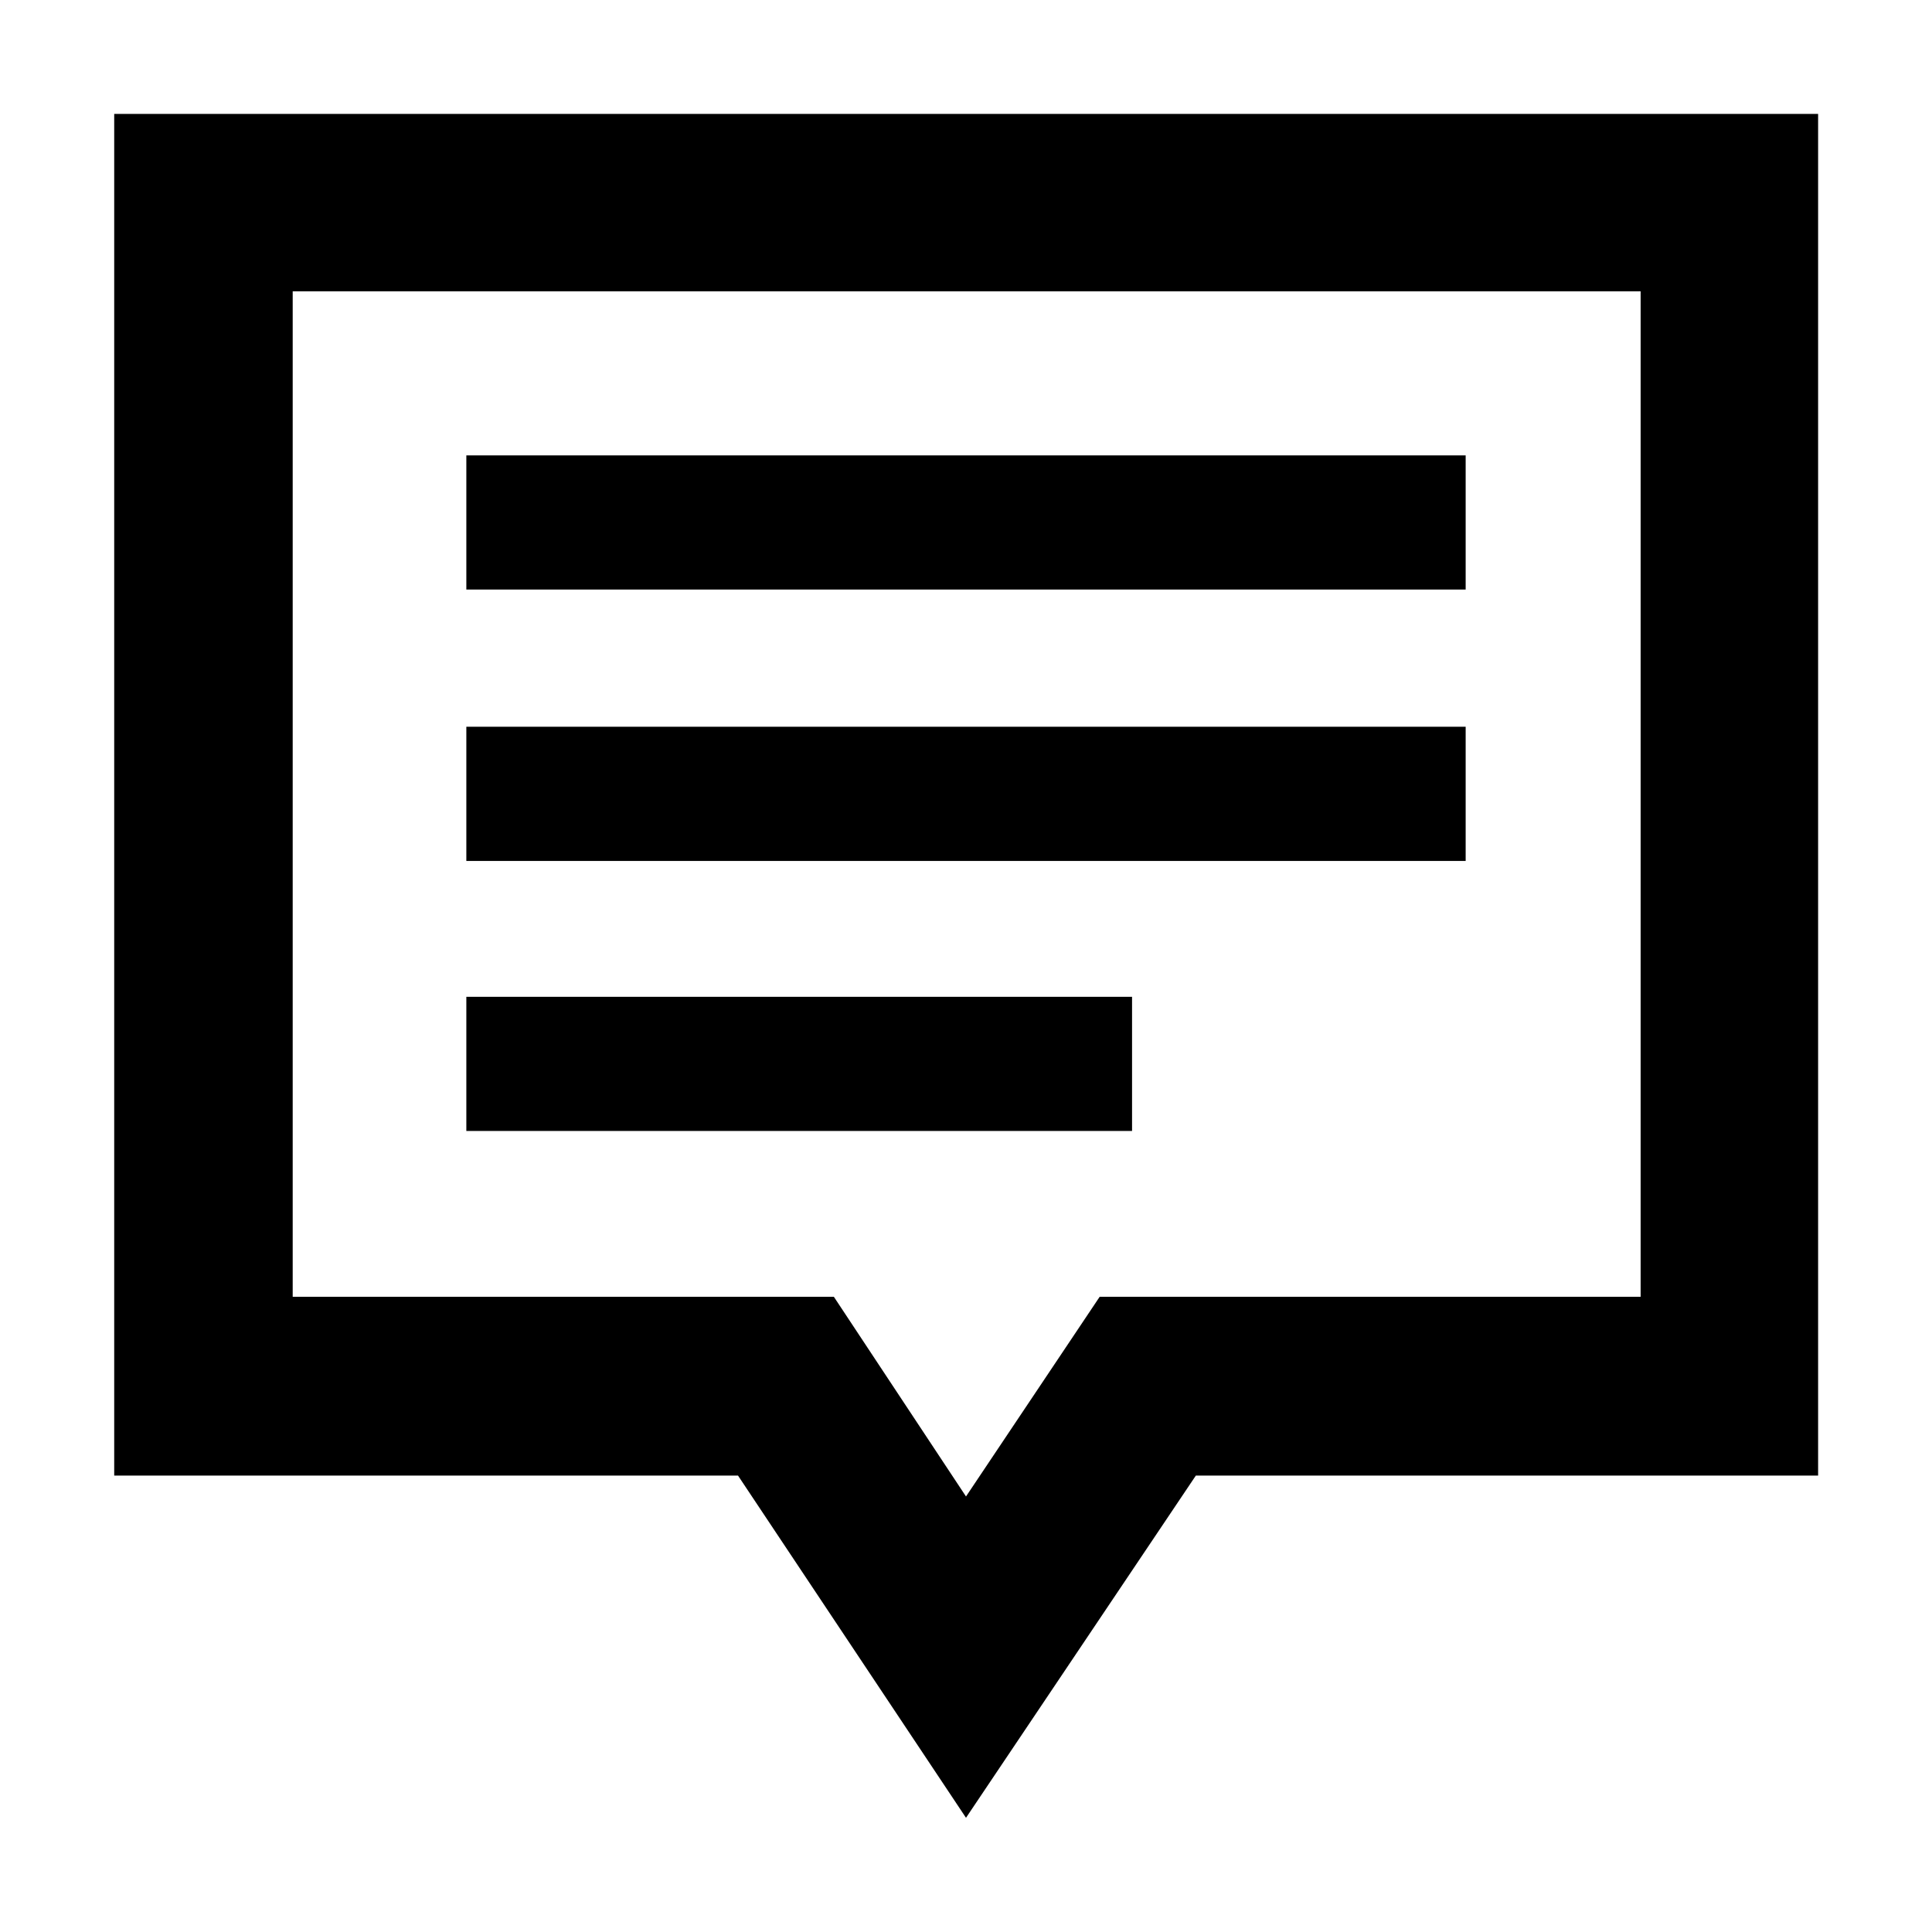 <svg xmlns="http://www.w3.org/2000/svg" height="40" viewBox="0 -960 960 960" width="40"><path d="M231.72-398.03h330.79v-66.67H231.72v66.67Zm0-134.18h496.56v-66.67H231.72v66.67Zm0-134.85h496.56v-66.66H231.72v66.66ZM480-56.75 366.72-226.78H56.75v-676.63h846.66v676.63H594.2L480-56.75Zm0-159.66 66.41-99.21h268.81v-499.6H145.44v499.6h268.91L480-216.41Zm0-349.13Z"/></svg>